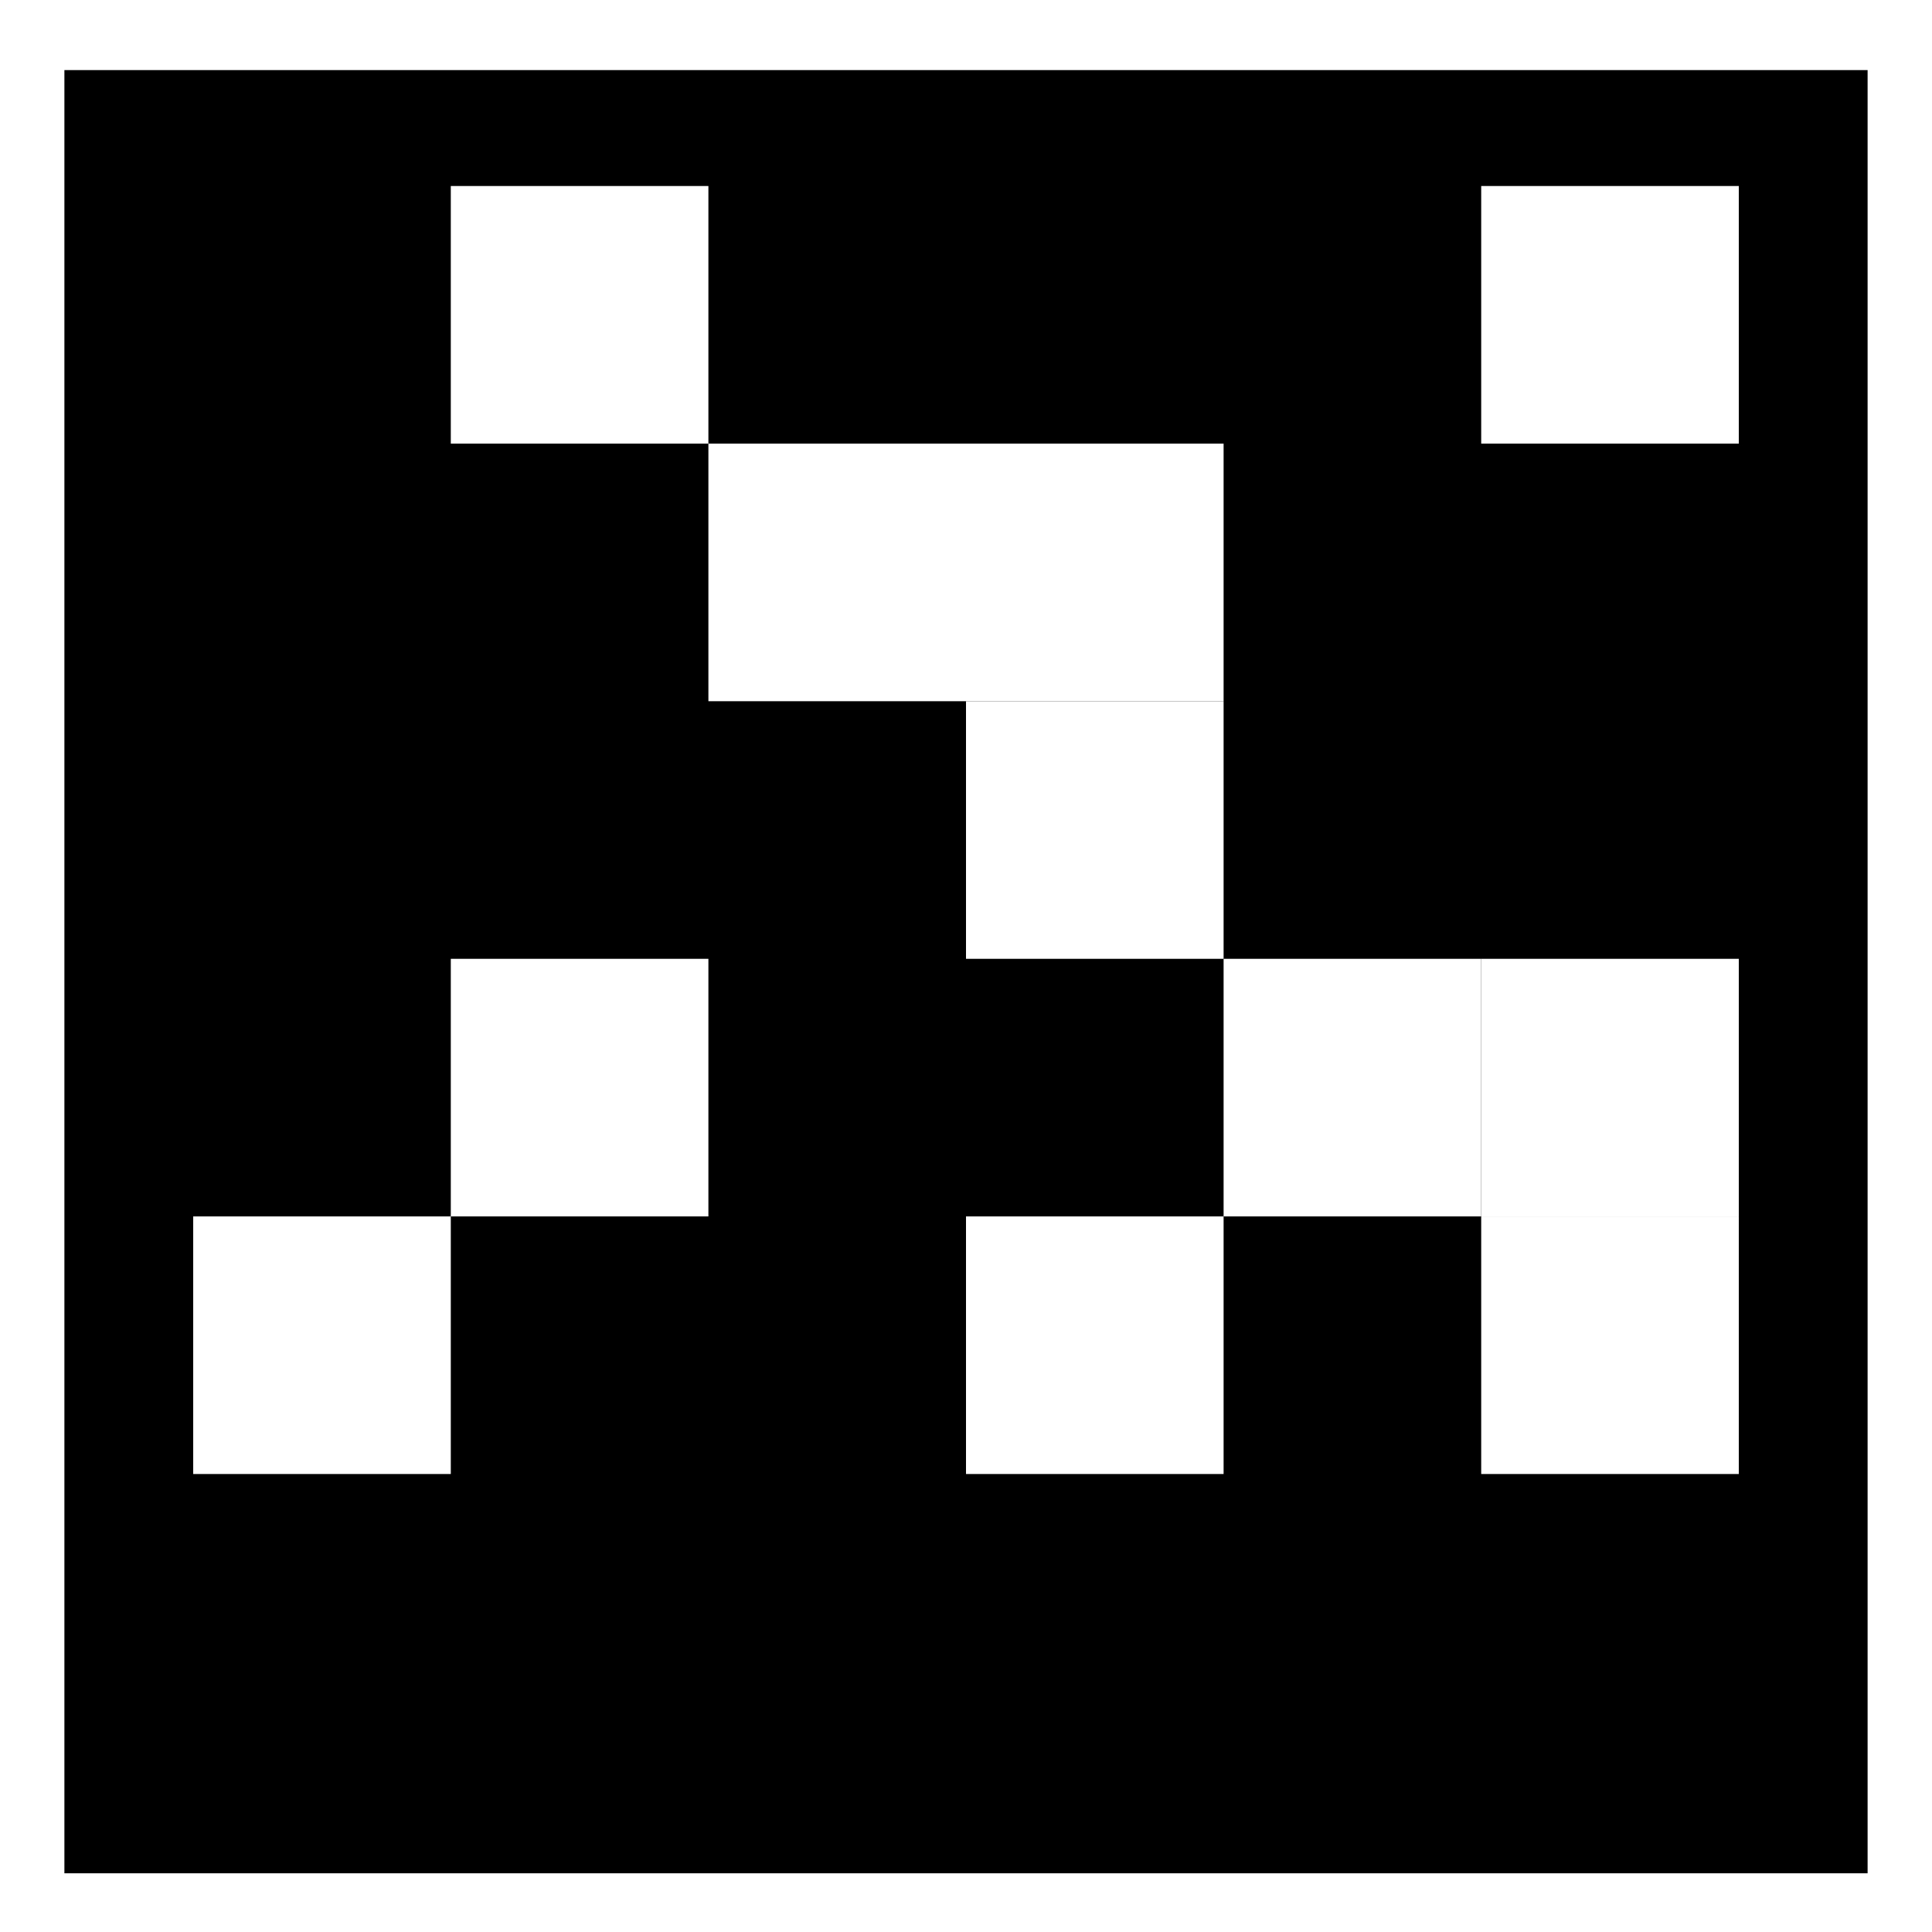 <?xml version='1.0' encoding='UTF-8'?>
<svg xmlns="http://www.w3.org/2000/svg" style="enable-background:new 0 0 150 150;" version="1.1" viewBox="0 0 150 150" x="0px" y="0px" xml:space="preserve">
<g id="VuMark-Background">
</g>
<g id="VuMark-ClearSpace">
	<rect height="150" style="fill:#FFFFFF;" width="150" />
</g>
<g id="VuMark-Border">
	<rect height="140" width="140" x="5" y="5.442" />
</g>
<g id="VuMark-DarkElements">
	<rect height="20" id="d0000" width="20" x="15" y="74.442" />
	<rect height="20" id="d0001" width="20" x="15" y="114.442" />
	<rect height="20" id="d0003" width="20" x="35" y="94.442" />
	<rect height="20" id="d0004" width="20" x="55" y="94.442" />
	<rect height="20" id="d0005" width="20" x="55" y="74.442" />
	<rect height="20" id="d0006" width="20" x="75" y="74.442" />
	<rect height="20" id="d0009" width="20" x="95" y="94.442" />
	<rect height="20" id="d0012" width="20" x="15" y="54.442" />
	<rect height="20" id="d0013" width="20" x="35" y="54.442" />
	<rect height="20" id="d0014" width="20" x="35" y="34.442" />
	<rect height="20" id="d0016" width="20" x="15" y="14.442" />
<rect height="20" id="d0017" width="20" x="15" y="34.442" />
	<rect height="20" id="d0019" width="20" x="55" y="14.442" />
	<rect height="20" id="d0020" width="20" x="55" y="54.442" />
	<rect height="20" id="d0022" width="20" x="95" y="34.442" />
	<rect height="20" id="d0023" width="20" x="95" y="54.442" />
	<rect height="20" id="d0025" width="20" x="75" y="14.442" />
	<rect height="20" id="d0027" width="20" x="95" y="14.442" />
	<rect height="20" id="d0028" width="20" x="115" y="54.442" />
	<rect height="20" id="d0029" width="20" x="115" y="34.442" />
	</g>
<g id="VuMark-BrightElements">
	<rect height="20" id="b0002" style="fill:#FFFFFF;" width="20" x="15" y="94.442" />
	<rect height="20" id="b0007" style="fill:#FFFFFF;" width="20" x="75" y="94.442" />
	<rect height="20" id="b0008" style="fill:#FFFFFF;" width="20" x="95" y="74.442" />
	<rect height="20" id="b0010" style="fill:#FFFFFF;" width="20" x="115" y="94.442" />
	<rect height="20" id="b0011" style="fill:#FFFFFF;" width="20" x="115" y="74.442" />
	<rect height="20" id="b0015" style="fill:#FFFFFF;" width="20" x="35" y="74.442" />
	<rect height="20" id="b0018" style="fill:#FFFFFF;" width="20" x="35" y="14.442" />
	<rect height="20" id="b0021" style="fill:#FFFFFF;" width="20" x="75" y="54.442" />
	<rect height="20" id="b0024" style="fill:#FFFFFF;" width="20" x="55" y="34.442" />
	<rect height="20" id="b0026" style="fill:#FFFFFF;" width="20" x="75" y="34.442" />
	<rect height="20" id="b0030" style="fill:#FFFFFF;" width="20" x="115" y="14.442" />
	</g>
</svg>